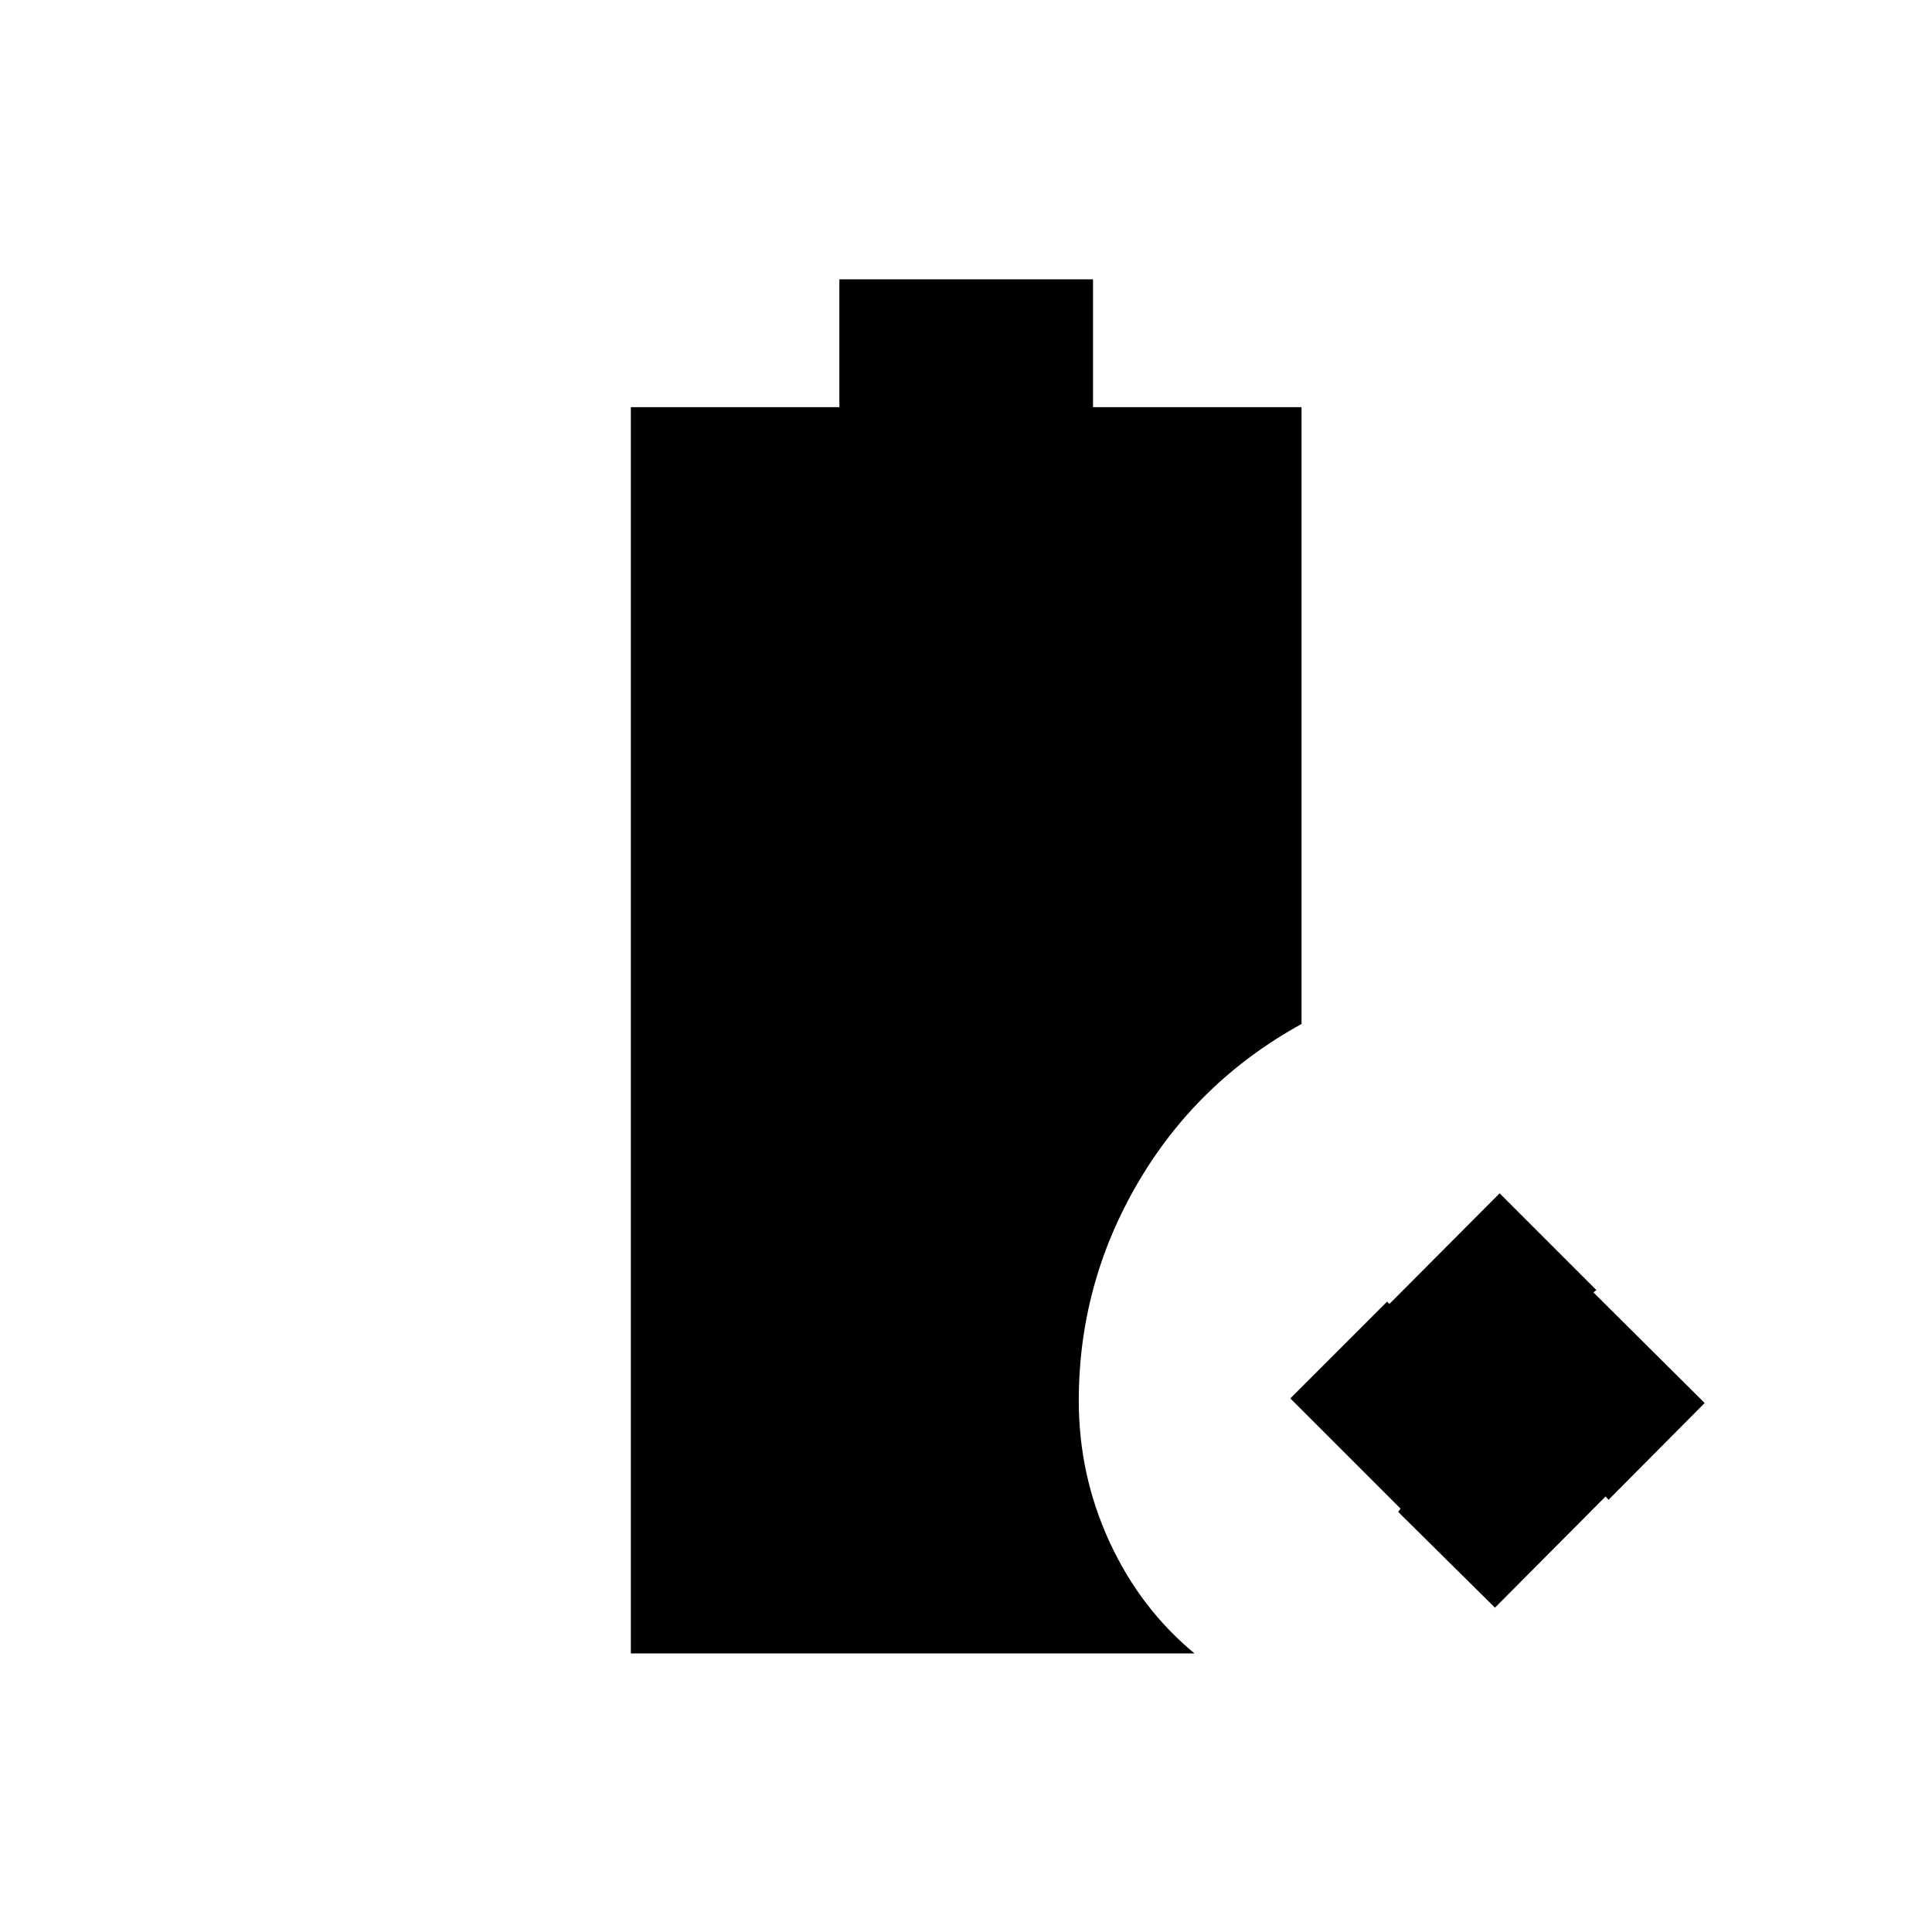 <svg xmlns="http://www.w3.org/2000/svg" height="20" viewBox="0 96 960 960" width="20"><path d="m742.845 894.845-48.076-47.576 1.155-1.655-54.769-54.769 48.076-48.076 1.155 1.155 54.769-54.961 48.076 48.075-1.463 1.155 55.269 54.962-47.768 48.076-1.462-1.655-54.962 55.269Zm-429.382 22.731V298.309h103.614v-63.5h126.038v63.5H646.73v306.499q-51.769 28.5-81.23 78.77Q536.039 733.847 536.039 792q0 36.884 15.211 70.018 15.211 33.135 42.288 55.558H313.463Z"/></svg>